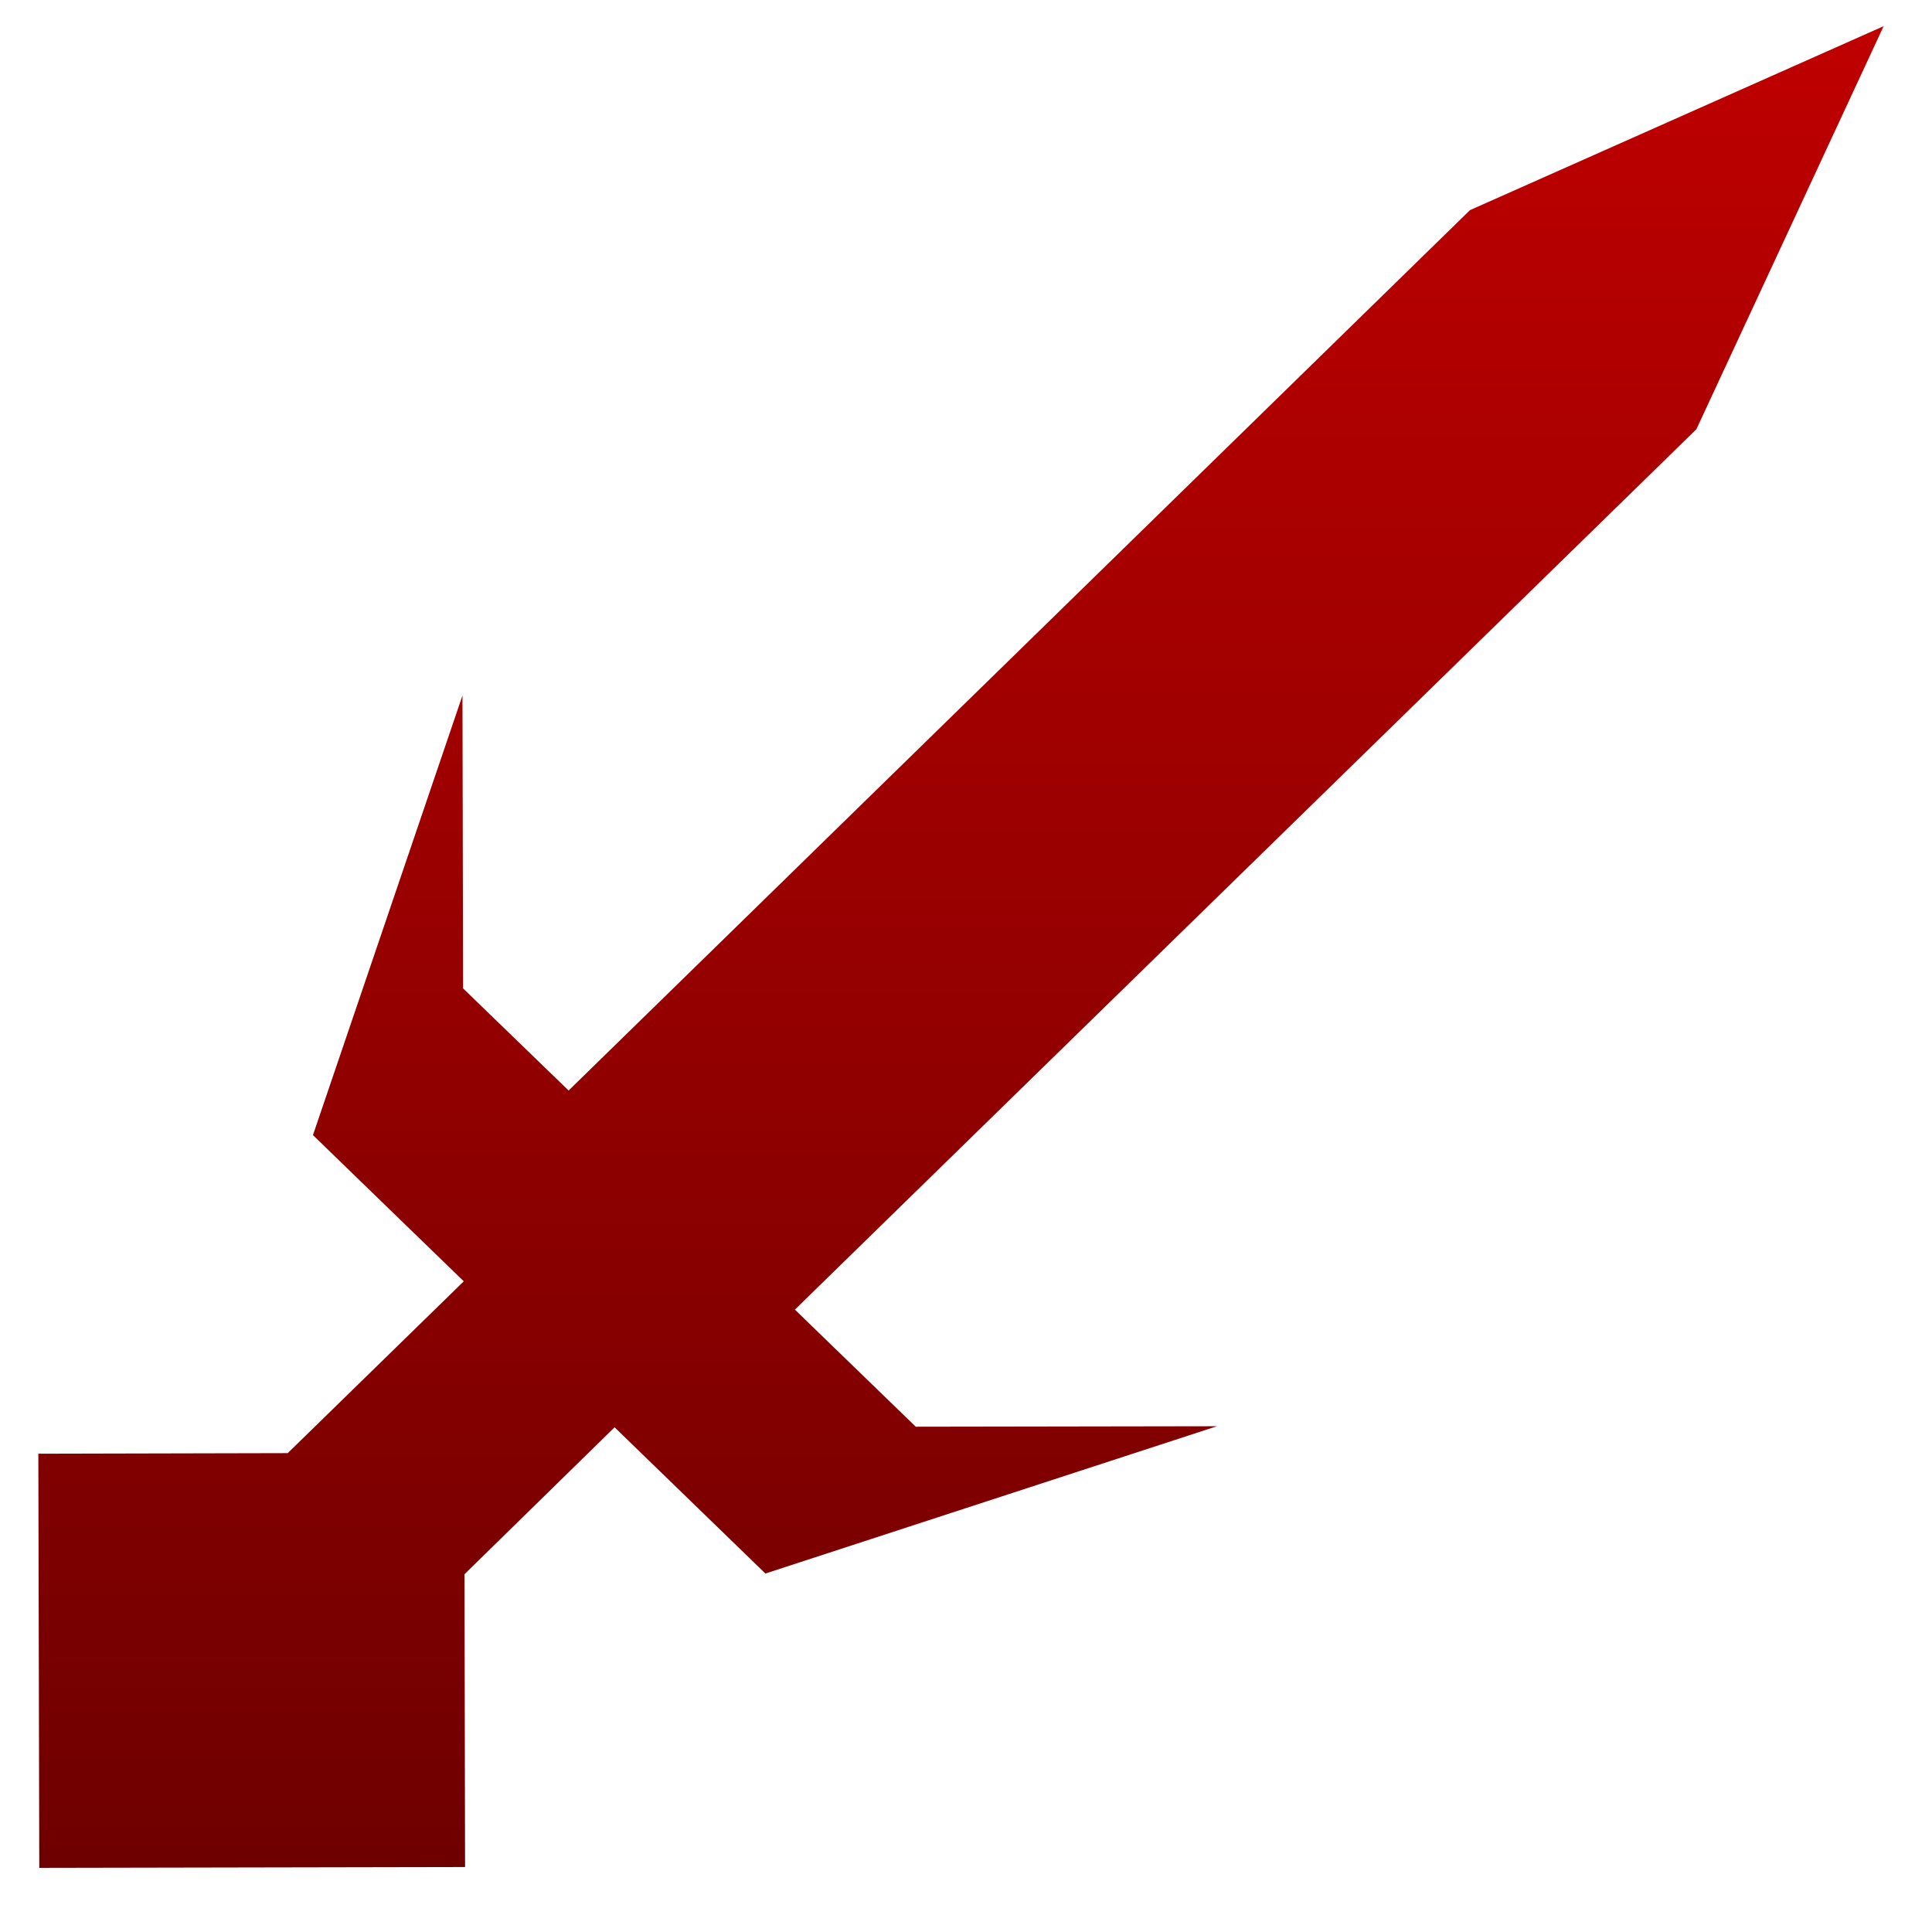<svg xmlns="http://www.w3.org/2000/svg" xmlns:xlink="http://www.w3.org/1999/xlink" width="64" height="64" viewBox="0 0 64 64" version="1.1"><defs><linearGradient id="linear0" gradientUnits="userSpaceOnUse" x1="0" y1="0" x2="0" y2="1" gradientTransform="matrix(61.129,0,0,61.01,1.27,0.866)"><stop offset="0" style="stop-color:#bf0000;stop-opacity:1;"/><stop offset="1" style="stop-color:#6e0000;stop-opacity:1;"/></linearGradient></defs><g id="surface1"><path style=" stroke:none;fill-rule:nonzero;fill:url(#linear0);" d="M 62.398 0.867 L 48.695 6.961 L 23.812 31.266 L 18.836 36.125 L 15.34 32.742 L 15.32 23.039 L 10.367 37.602 L 15.363 42.445 L 9.531 48.137 L 1.27 48.156 L 1.301 61.875 L 15.406 61.848 L 15.387 52.148 L 20.359 47.281 L 25.355 52.125 L 40.312 47.246 L 30.336 47.262 L 26.332 43.383 L 56.195 14.219 Z M 62.398 0.867 "/></g></svg>
